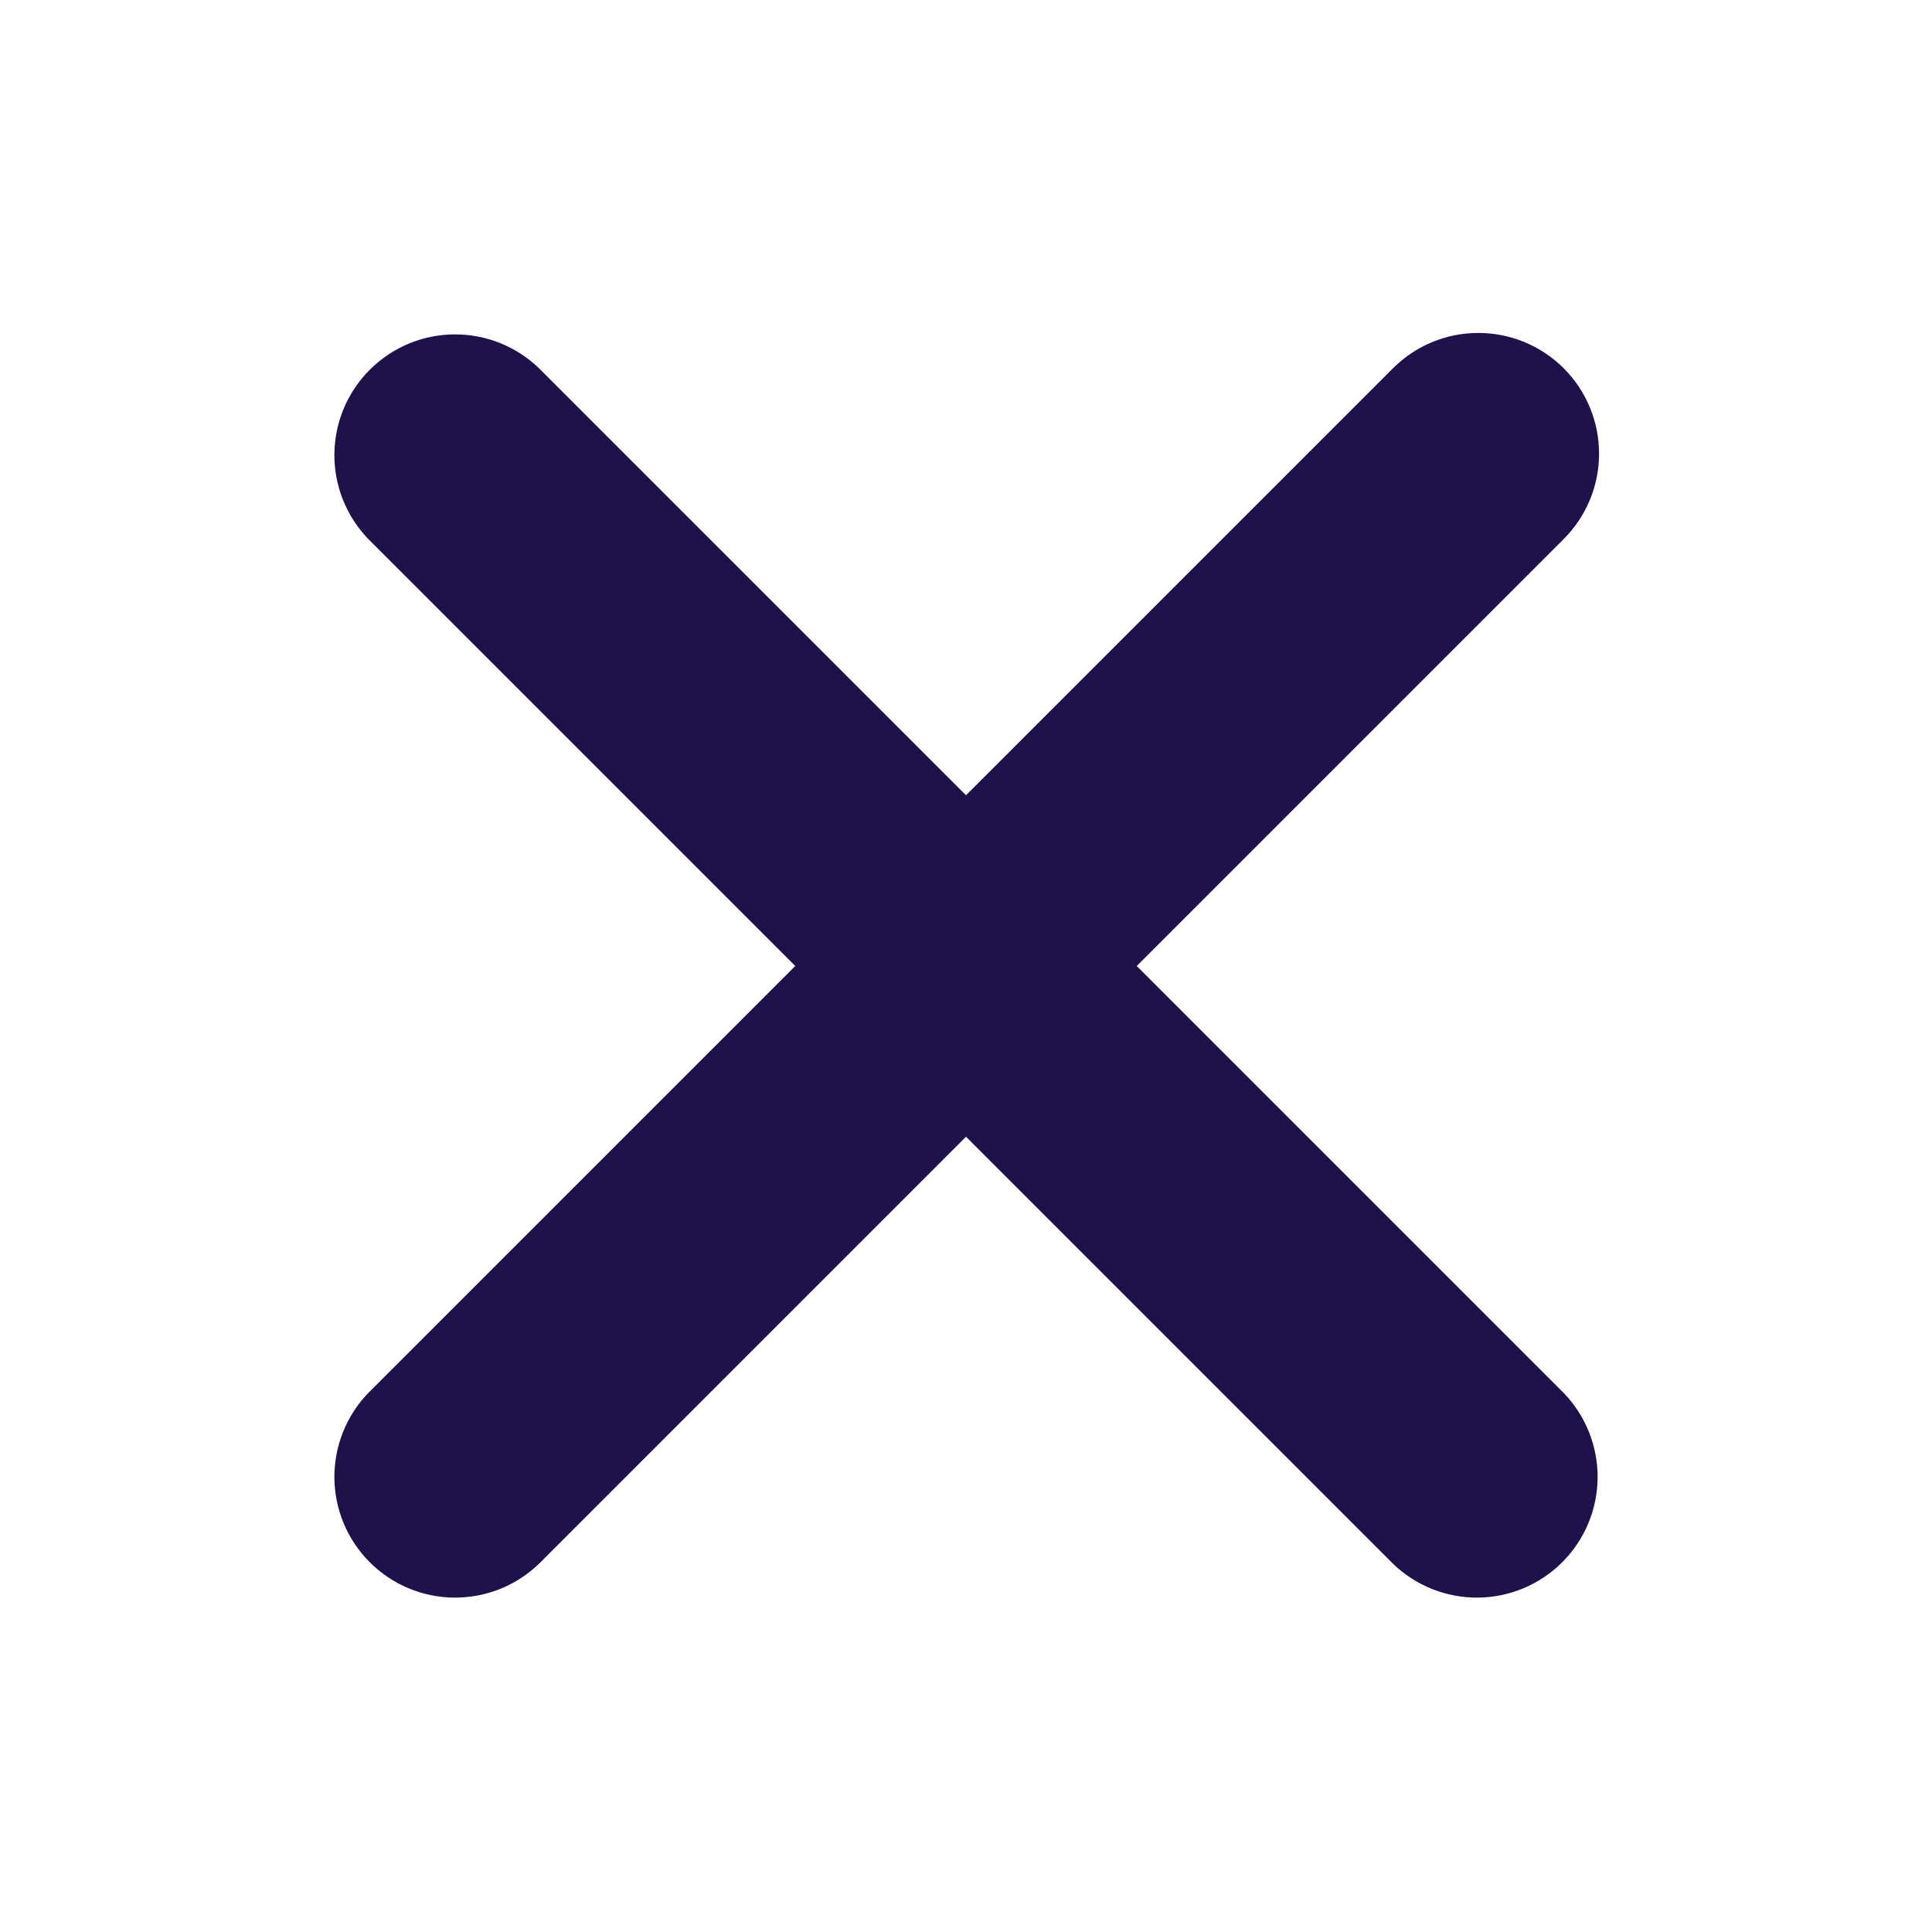 <svg width="64" height="64" viewBox="0 0 64 64" fill="none" xmlns="http://www.w3.org/2000/svg">
<g id="ep:close-bold">
<path id="Vector" d="M51.8 12.2C51.05 11.45 50.033 11.029 48.972 11.029C47.911 11.029 46.894 11.45 46.144 12.2L32 26.344L17.856 12.2C17.102 11.471 16.091 11.068 15.042 11.077C13.994 11.086 12.99 11.507 12.249 12.249C11.507 12.99 11.086 13.994 11.077 15.042C11.068 16.091 11.471 17.102 12.2 17.856L26.344 32L12.2 46.144C11.471 46.898 11.068 47.909 11.077 48.958C11.086 50.006 11.507 51.01 12.249 51.751C12.99 52.493 13.994 52.914 15.042 52.923C16.091 52.932 17.102 52.529 17.856 51.8L32 37.656L46.144 51.8C46.898 52.529 47.909 52.932 48.958 52.923C50.006 52.914 51.01 52.493 51.751 51.751C52.493 51.01 52.914 50.006 52.923 48.958C52.932 47.909 52.529 46.898 51.8 46.144L37.656 32L51.8 17.856C52.55 17.106 52.971 16.089 52.971 15.028C52.971 13.967 52.55 12.95 51.8 12.2Z" fill="#1F124C"/>
</g>
</svg>
